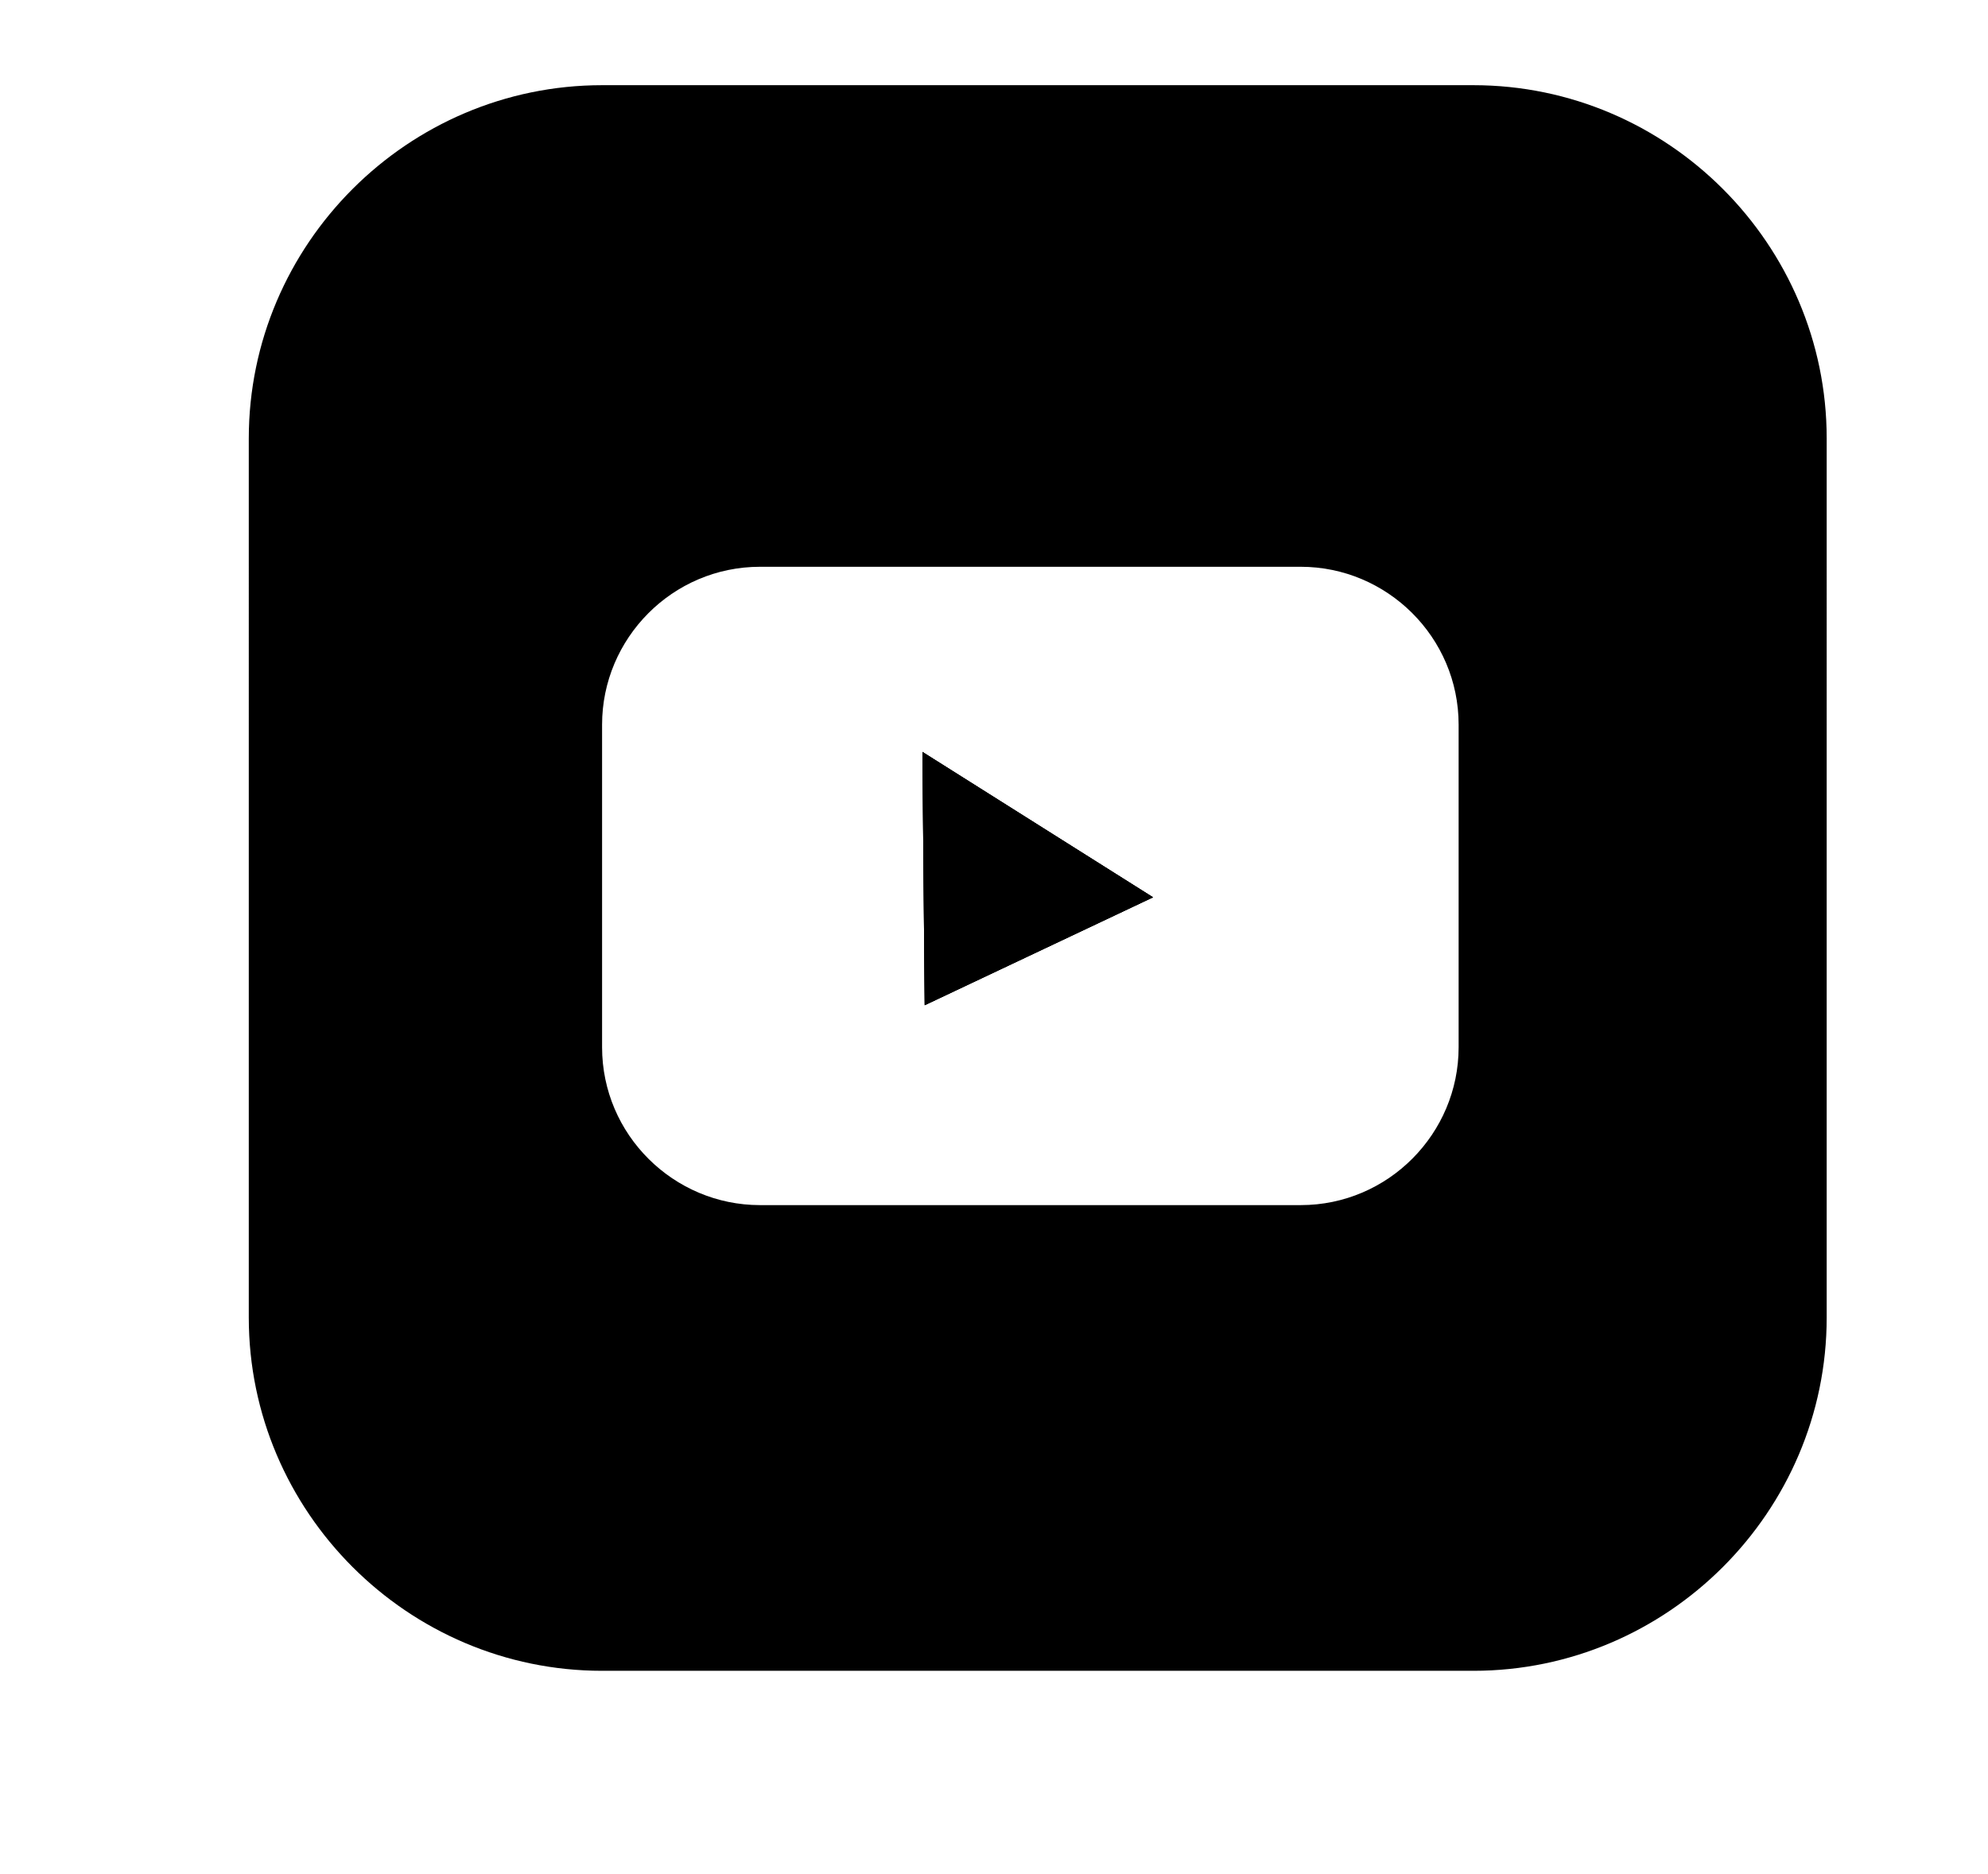 <?xml version="1.0" encoding="utf-8"?>
<!-- Generator: Adobe Illustrator 24.2.3, SVG Export Plug-In . SVG Version: 6.00 Build 0)  -->
<svg version="1.1" id="Шар_1" xmlns="http://www.w3.org/2000/svg" xmlns:xlink="http://www.w3.org/1999/xlink" x="0px" y="0px"
	 viewBox="0 0 175 165" style="enable-background:new 0 0 175 165;" xml:space="preserve">
<g>
	<polygon points="81.2,66.2 101.5,79 81.4,88.5 	"/>
	<path d="M129.7,7.5H53c-17.1,0-31.1,14-31.1,31.1V116c0,17.1,14,31.1,31.1,31.1h76.7c17.1,0,31.1-14,31.1-31.1V38.6
		C160.8,21.5,146.8,7.5,129.7,7.5z M128.4,92.2c0,7.6-6.2,13.9-13.9,13.9H66.9c-7.6,0-13.9-6.2-13.9-13.9V63.8
		c0-7.6,6.2-13.9,13.9-13.9h47.6c7.6,0,13.9,6.2,13.9,13.9V92.2z"/>
	<polygon points="101.5,79 81.4,88.5 81.2,66.2 	"/>
	<polygon points="101.5,79 81.4,88.5 81.2,66.2 	"/>
</g>
</svg>
